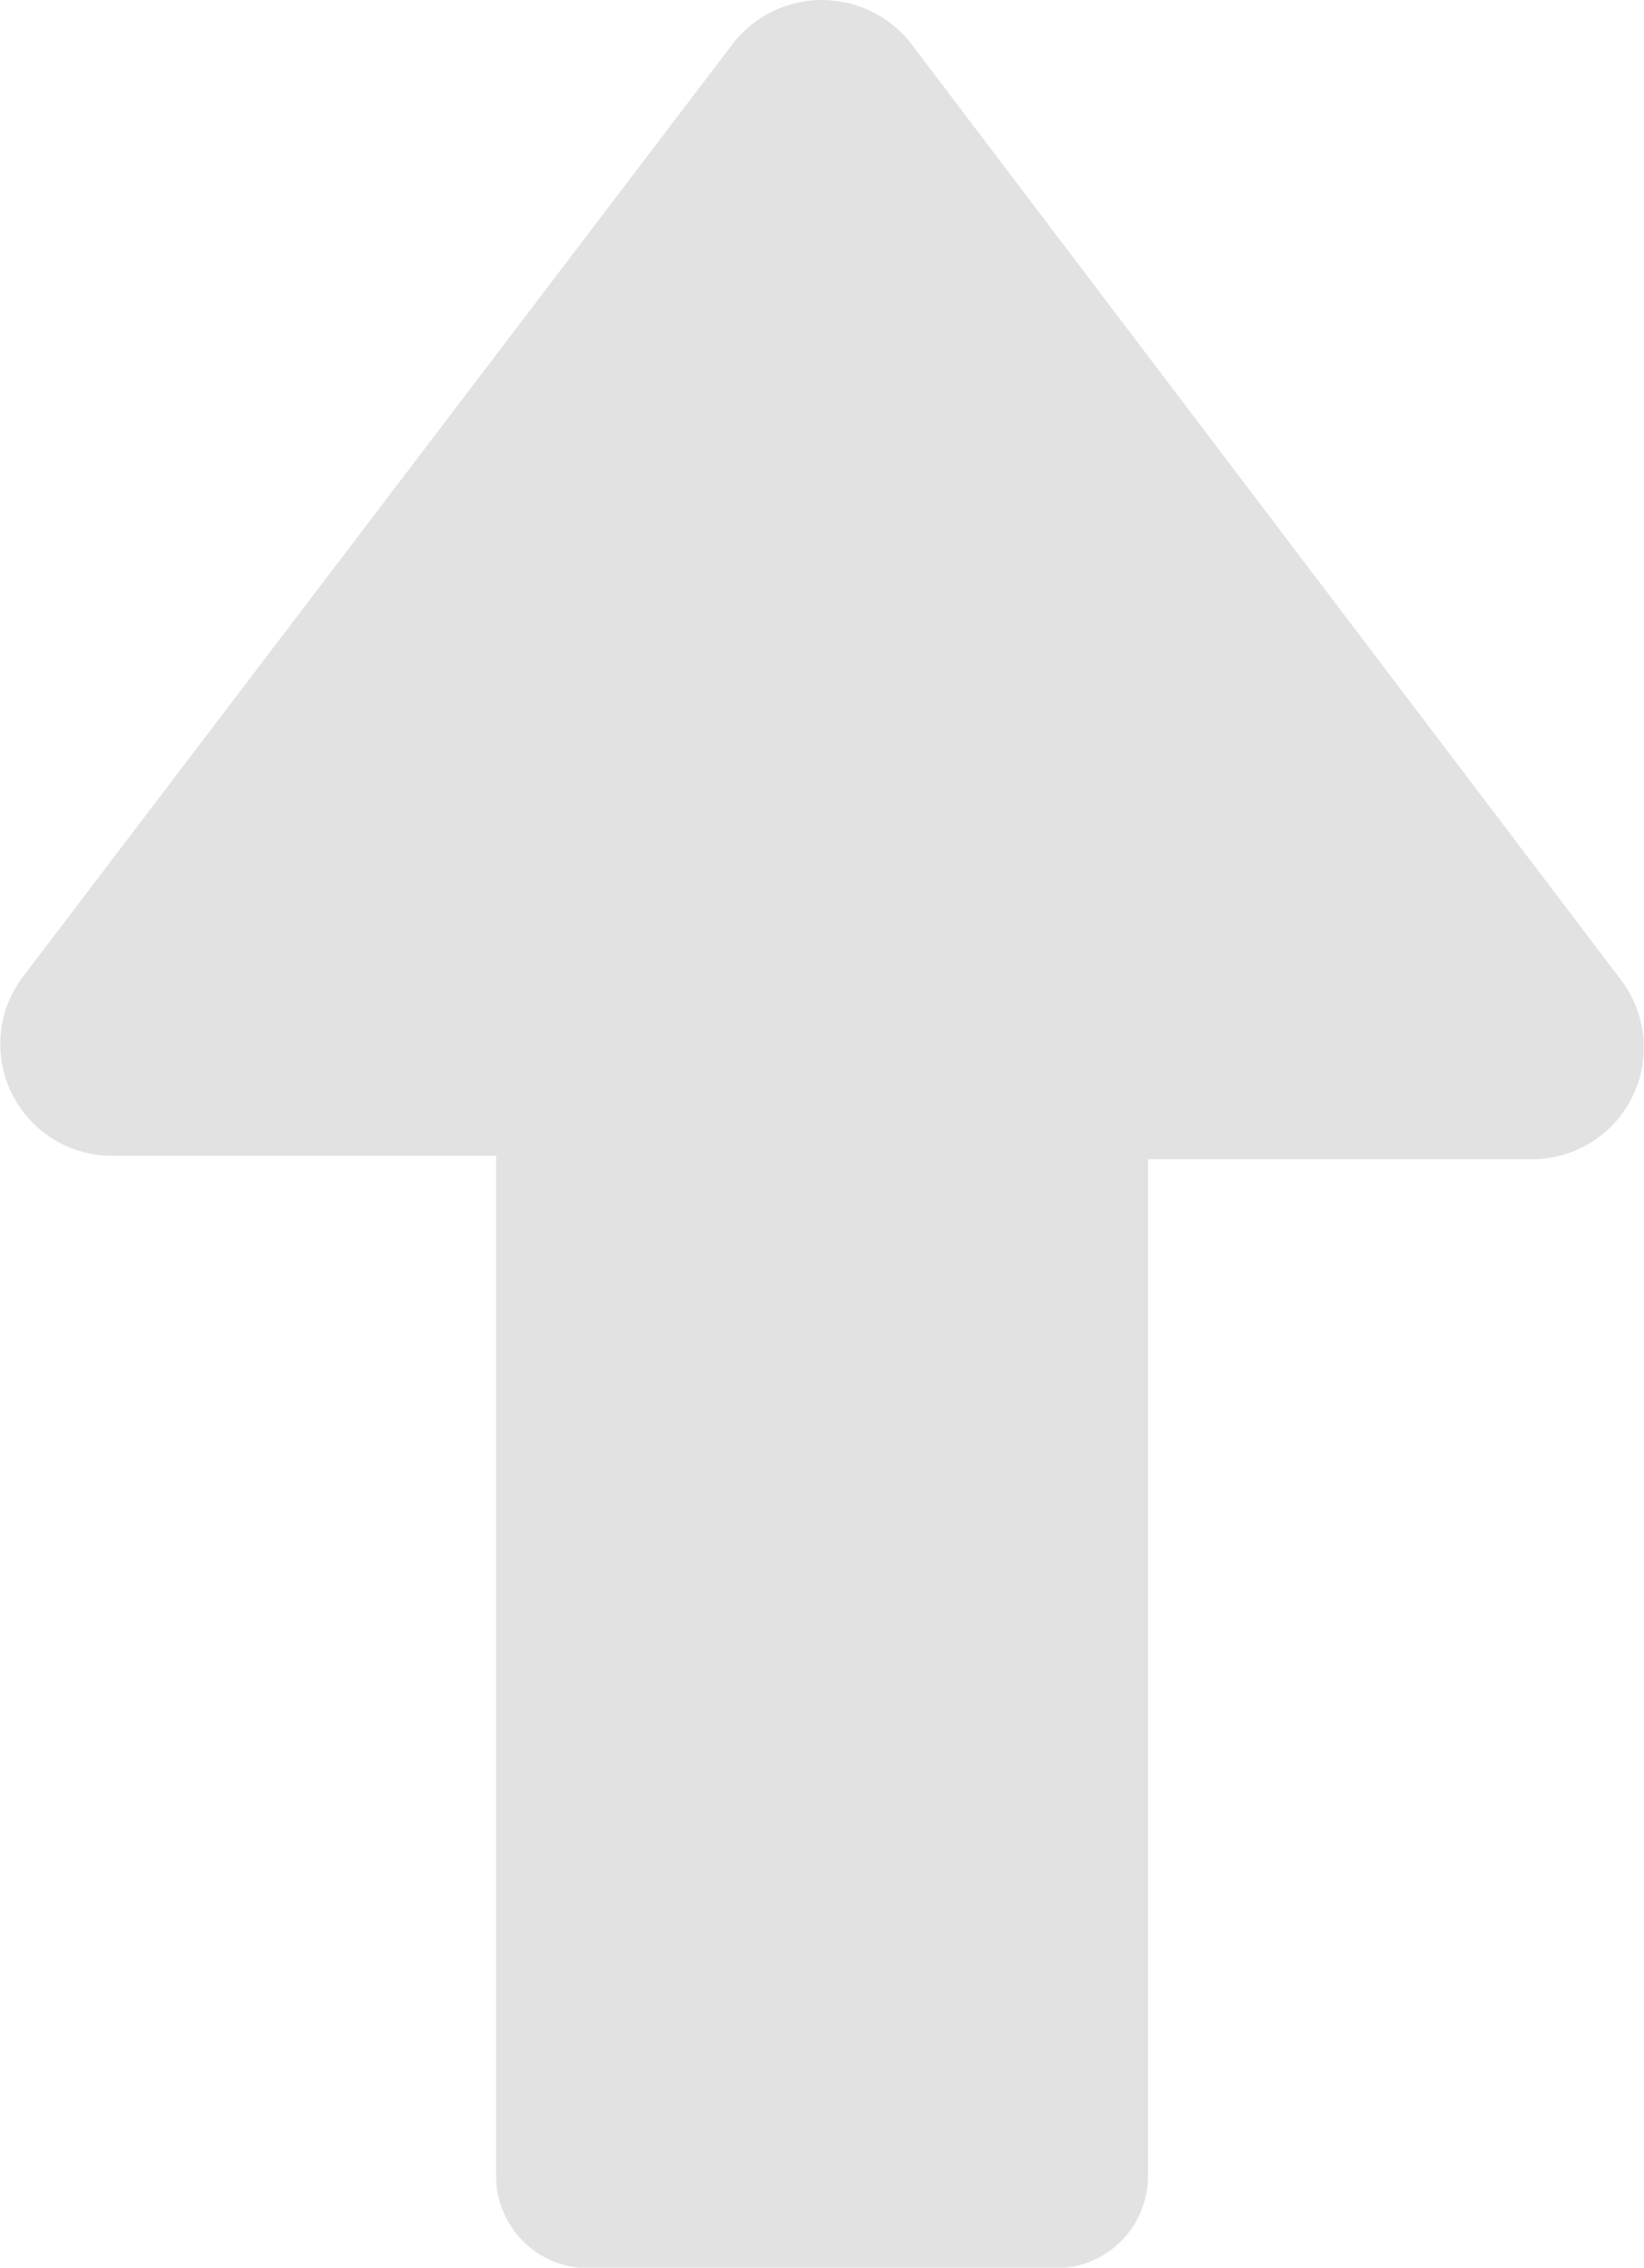 <svg xmlns="http://www.w3.org/2000/svg" width="16.765" height="23.119" viewBox="0 0 16.765 23.119"><defs><style>.a{fill:#e2e2e2;}</style></defs><path class="a" d="M245.866,153.31a1.151,1.151,0,0,0,0,1.819l9.517,7.243a1.138,1.138,0,0,0,1.82-.91v-3.919H267.6a.941.941,0,0,0,.945-.945V151.84a.941.941,0,0,0-.945-.945H257.238v-3.919a1.138,1.138,0,0,0-1.82-.91Z" transform="translate(162.602 -245.42) rotate(90)"/></svg>